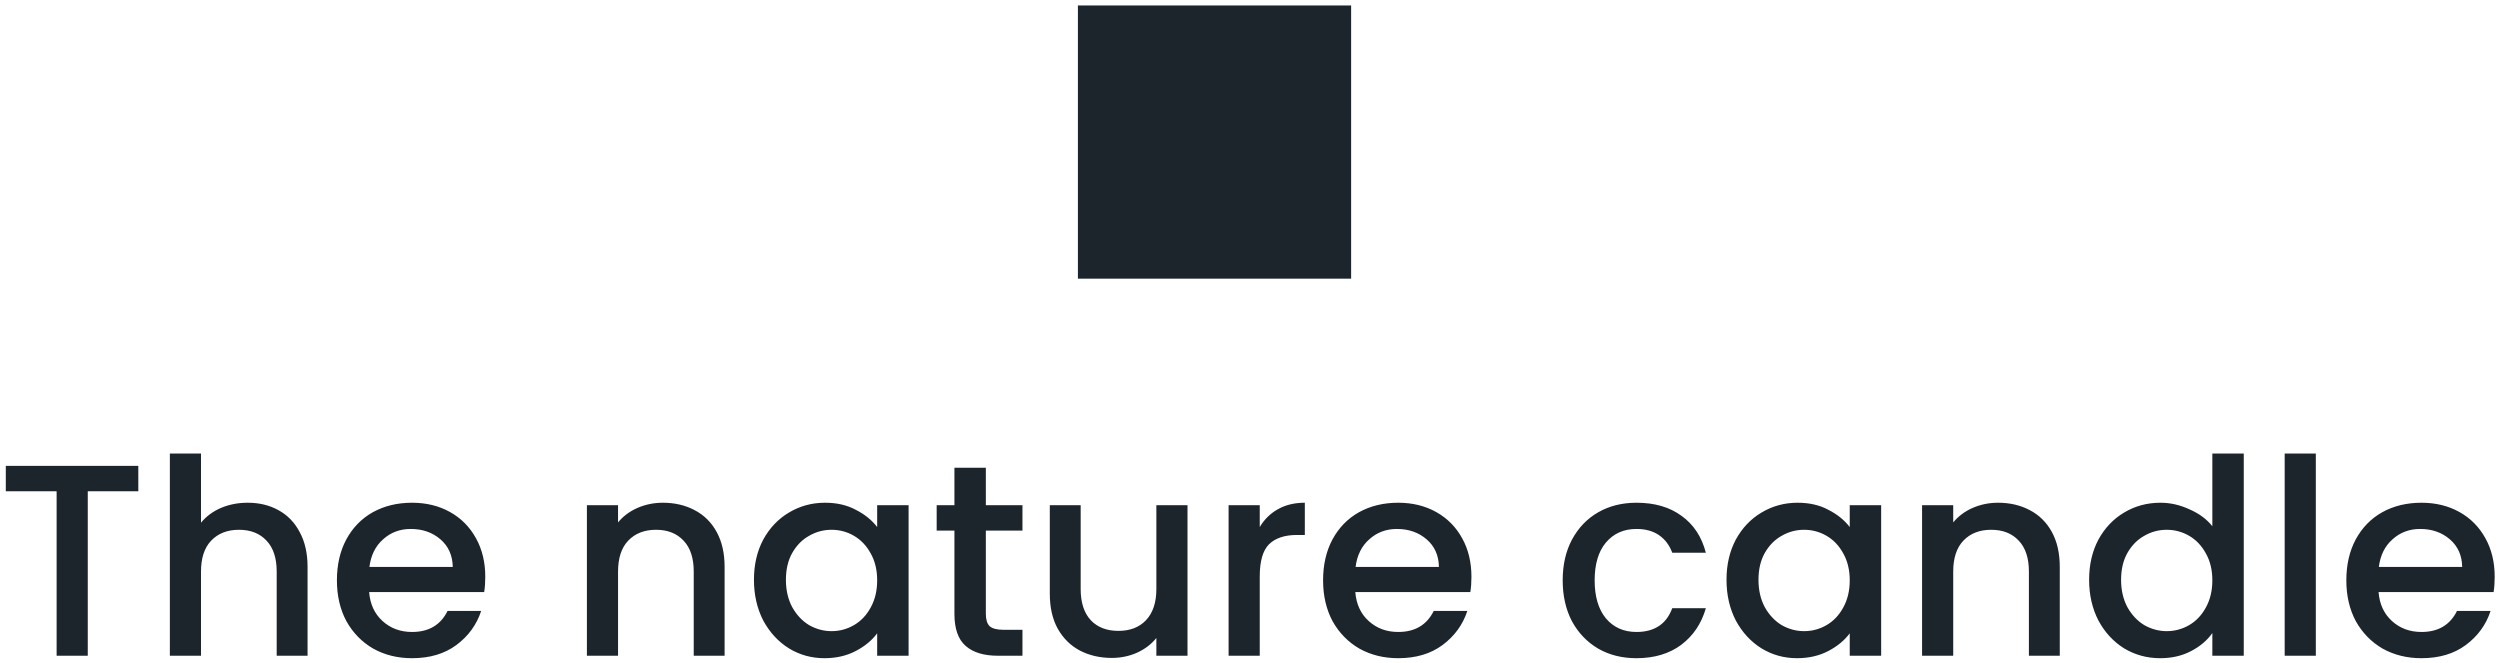 <svg width="366" height="97" viewBox="0 0 366 97" fill="none" xmlns="http://www.w3.org/2000/svg">
<path d="M157.805 40.8H197.805V0.8H157.805V40.8ZM20.249 68.2V71.92H12.849V96H8.289V71.92H0.849V68.2H20.249ZM36.267 73.6C37.947 73.6 39.441 73.96 40.747 74.68C42.081 75.4 43.12 76.467 43.867 77.88C44.641 79.293 45.027 81 45.027 83V96H40.507V83.68C40.507 81.707 40.014 80.2 39.027 79.16C38.041 78.093 36.694 77.56 34.987 77.56C33.281 77.56 31.921 78.093 30.907 79.16C29.921 80.2 29.427 81.707 29.427 83.68V96H24.867V66.4H29.427V76.52C30.201 75.587 31.174 74.867 32.347 74.36C33.547 73.853 34.854 73.6 36.267 73.6ZM71.044 84.44C71.044 85.267 70.99 86.013 70.884 86.68H54.044C54.177 88.44 54.83 89.853 56.004 90.92C57.177 91.987 58.617 92.52 60.324 92.52C62.777 92.52 64.51 91.493 65.524 89.44H70.444C69.777 91.467 68.564 93.133 66.804 94.44C65.07 95.72 62.91 96.36 60.324 96.36C58.217 96.36 56.324 95.893 54.644 94.96C52.99 94 51.684 92.667 50.724 90.96C49.79 89.227 49.324 87.227 49.324 84.96C49.324 82.693 49.777 80.707 50.684 79C51.617 77.267 52.91 75.933 54.564 75C56.244 74.067 58.164 73.6 60.324 73.6C62.404 73.6 64.257 74.053 65.884 74.96C67.51 75.867 68.777 77.147 69.684 78.8C70.59 80.427 71.044 82.307 71.044 84.44ZM66.284 83C66.257 81.32 65.657 79.973 64.484 78.96C63.31 77.947 61.857 77.44 60.124 77.44C58.55 77.44 57.204 77.947 56.084 78.96C54.964 79.947 54.297 81.293 54.084 83H66.284ZM97.042 73.6C98.775 73.6 100.322 73.96 101.682 74.68C103.069 75.4 104.149 76.467 104.922 77.88C105.695 79.293 106.082 81 106.082 83V96H101.562V83.68C101.562 81.707 101.069 80.2 100.082 79.16C99.095 78.093 97.749 77.56 96.042 77.56C94.335 77.56 92.975 78.093 91.962 79.16C90.975 80.2 90.482 81.707 90.482 83.68V96H85.922V73.96H90.482V76.48C91.228 75.573 92.175 74.867 93.322 74.36C94.495 73.853 95.735 73.6 97.042 73.6ZM110.378 84.88C110.378 82.667 110.832 80.707 111.738 79C112.672 77.293 113.925 75.973 115.498 75.04C117.098 74.08 118.858 73.6 120.778 73.6C122.512 73.6 124.018 73.947 125.298 74.64C126.605 75.307 127.645 76.147 128.418 77.16V73.96H133.018V96H128.418V92.72C127.645 93.76 126.592 94.627 125.258 95.32C123.925 96.013 122.405 96.36 120.698 96.36C118.805 96.36 117.072 95.88 115.498 94.92C113.925 93.933 112.672 92.573 111.738 90.84C110.832 89.08 110.378 87.093 110.378 84.88ZM128.418 84.96C128.418 83.44 128.098 82.12 127.458 81C126.845 79.88 126.032 79.027 125.018 78.44C124.005 77.853 122.912 77.56 121.738 77.56C120.565 77.56 119.472 77.853 118.458 78.44C117.445 79 116.618 79.84 115.978 80.96C115.365 82.053 115.058 83.36 115.058 84.88C115.058 86.4 115.365 87.733 115.978 88.88C116.618 90.027 117.445 90.907 118.458 91.52C119.498 92.107 120.592 92.4 121.738 92.4C122.912 92.4 124.005 92.107 125.018 91.52C126.032 90.933 126.845 90.08 127.458 88.96C128.098 87.813 128.418 86.48 128.418 84.96ZM144.328 77.68V89.88C144.328 90.707 144.514 91.307 144.888 91.68C145.288 92.027 145.954 92.2 146.888 92.2H149.688V96H146.088C144.034 96 142.461 95.52 141.368 94.56C140.274 93.6 139.728 92.04 139.728 89.88V77.68H137.128V73.96H139.728V68.48H144.328V73.96H149.688V77.68H144.328ZM173.851 73.96V96H169.291V93.4C168.571 94.307 167.624 95.027 166.451 95.56C165.304 96.067 164.077 96.32 162.771 96.32C161.037 96.32 159.477 95.96 158.091 95.24C156.731 94.52 155.651 93.453 154.851 92.04C154.077 90.627 153.691 88.92 153.691 86.92V73.96H158.211V86.24C158.211 88.213 158.704 89.733 159.691 90.8C160.677 91.84 162.024 92.36 163.731 92.36C165.437 92.36 166.784 91.84 167.771 90.8C168.784 89.733 169.291 88.213 169.291 86.24V73.96H173.851ZM184.427 77.16C185.094 76.04 185.974 75.173 187.067 74.56C188.187 73.92 189.507 73.6 191.027 73.6V78.32H189.867C188.081 78.32 186.721 78.773 185.787 79.68C184.881 80.587 184.427 82.16 184.427 84.4V96H179.867V73.96H184.427V77.16ZM215.419 84.44C215.419 85.267 215.365 86.013 215.259 86.68H198.419C198.552 88.44 199.205 89.853 200.379 90.92C201.552 91.987 202.992 92.52 204.699 92.52C207.152 92.52 208.885 91.493 209.899 89.44H214.819C214.152 91.467 212.939 93.133 211.179 94.44C209.445 95.72 207.285 96.36 204.699 96.36C202.592 96.36 200.699 95.893 199.019 94.96C197.365 94 196.059 92.667 195.099 90.96C194.165 89.227 193.699 87.227 193.699 84.96C193.699 82.693 194.152 80.707 195.059 79C195.992 77.267 197.285 75.933 198.939 75C200.619 74.067 202.539 73.6 204.699 73.6C206.779 73.6 208.632 74.053 210.259 74.96C211.885 75.867 213.152 77.147 214.059 78.8C214.965 80.427 215.419 82.307 215.419 84.44ZM210.659 83C210.632 81.32 210.032 79.973 208.859 78.96C207.685 77.947 206.232 77.44 204.499 77.44C202.925 77.44 201.579 77.947 200.459 78.96C199.339 79.947 198.672 81.293 198.459 83H210.659ZM228.777 84.96C228.777 82.693 229.23 80.707 230.137 79C231.07 77.267 232.35 75.933 233.977 75C235.604 74.067 237.47 73.6 239.577 73.6C242.244 73.6 244.444 74.24 246.177 75.52C247.937 76.773 249.124 78.573 249.737 80.92H244.817C244.417 79.827 243.777 78.973 242.897 78.36C242.017 77.747 240.91 77.44 239.577 77.44C237.71 77.44 236.217 78.107 235.097 79.44C234.004 80.747 233.457 82.587 233.457 84.96C233.457 87.333 234.004 89.187 235.097 90.52C236.217 91.853 237.71 92.52 239.577 92.52C242.217 92.52 243.964 91.36 244.817 89.04H249.737C249.097 91.28 247.897 93.067 246.137 94.4C244.377 95.707 242.19 96.36 239.577 96.36C237.47 96.36 235.604 95.893 233.977 94.96C232.35 94 231.07 92.667 230.137 90.96C229.23 89.227 228.777 87.227 228.777 84.96ZM252.761 84.88C252.761 82.667 253.215 80.707 254.121 79C255.055 77.293 256.308 75.973 257.881 75.04C259.481 74.08 261.241 73.6 263.161 73.6C264.895 73.6 266.401 73.947 267.681 74.64C268.988 75.307 270.028 76.147 270.801 77.16V73.96H275.401V96H270.801V92.72C270.028 93.76 268.975 94.627 267.641 95.32C266.308 96.013 264.788 96.36 263.081 96.36C261.188 96.36 259.455 95.88 257.881 94.92C256.308 93.933 255.055 92.573 254.121 90.84C253.215 89.08 252.761 87.093 252.761 84.88ZM270.801 84.96C270.801 83.44 270.481 82.12 269.841 81C269.228 79.88 268.415 79.027 267.401 78.44C266.388 77.853 265.295 77.56 264.121 77.56C262.948 77.56 261.855 77.853 260.841 78.44C259.828 79 259.001 79.84 258.361 80.96C257.748 82.053 257.441 83.36 257.441 84.88C257.441 86.4 257.748 87.733 258.361 88.88C259.001 90.027 259.828 90.907 260.841 91.52C261.881 92.107 262.975 92.4 264.121 92.4C265.295 92.4 266.388 92.107 267.401 91.52C268.415 90.933 269.228 90.08 269.841 88.96C270.481 87.813 270.801 86.48 270.801 84.96ZM292.511 73.6C294.244 73.6 295.791 73.96 297.151 74.68C298.537 75.4 299.617 76.467 300.391 77.88C301.164 79.293 301.551 81 301.551 83V96H297.031V83.68C297.031 81.707 296.537 80.2 295.551 79.16C294.564 78.093 293.217 77.56 291.511 77.56C289.804 77.56 288.444 78.093 287.431 79.16C286.444 80.2 285.951 81.707 285.951 83.68V96H281.391V73.96H285.951V76.48C286.697 75.573 287.644 74.867 288.791 74.36C289.964 73.853 291.204 73.6 292.511 73.6ZM305.847 84.88C305.847 82.667 306.301 80.707 307.207 79C308.141 77.293 309.394 75.973 310.967 75.04C312.567 74.08 314.341 73.6 316.287 73.6C317.727 73.6 319.141 73.92 320.527 74.56C321.941 75.173 323.061 76 323.887 77.04V66.4H328.487V96H323.887V92.68C323.141 93.747 322.101 94.627 320.767 95.32C319.461 96.013 317.954 96.36 316.247 96.36C314.327 96.36 312.567 95.88 310.967 94.92C309.394 93.933 308.141 92.573 307.207 90.84C306.301 89.08 305.847 87.093 305.847 84.88ZM323.887 84.96C323.887 83.44 323.567 82.12 322.927 81C322.314 79.88 321.501 79.027 320.487 78.44C319.474 77.853 318.381 77.56 317.207 77.56C316.034 77.56 314.941 77.853 313.927 78.44C312.914 79 312.087 79.84 311.447 80.96C310.834 82.053 310.527 83.36 310.527 84.88C310.527 86.4 310.834 87.733 311.447 88.88C312.087 90.027 312.914 90.907 313.927 91.52C314.967 92.107 316.061 92.4 317.207 92.4C318.381 92.4 319.474 92.107 320.487 91.52C321.501 90.933 322.314 90.08 322.927 88.96C323.567 87.813 323.887 86.48 323.887 84.96ZM339.037 66.4V96H334.477V66.4H339.037ZM365.223 84.44C365.223 85.267 365.17 86.013 365.063 86.68H348.223C348.357 88.44 349.01 89.853 350.183 90.92C351.357 91.987 352.797 92.52 354.503 92.52C356.957 92.52 358.69 91.493 359.703 89.44H364.623C363.957 91.467 362.743 93.133 360.983 94.44C359.25 95.72 357.09 96.36 354.503 96.36C352.397 96.36 350.503 95.893 348.823 94.96C347.17 94 345.863 92.667 344.903 90.96C343.97 89.227 343.503 87.227 343.503 84.96C343.503 82.693 343.957 80.707 344.863 79C345.797 77.267 347.09 75.933 348.743 75C350.423 74.067 352.343 73.6 354.503 73.6C356.583 73.6 358.437 74.053 360.063 74.96C361.69 75.867 362.957 77.147 363.863 78.8C364.77 80.427 365.223 82.307 365.223 84.44ZM360.463 83C360.437 81.32 359.837 79.973 358.663 78.96C357.49 77.947 356.037 77.44 354.303 77.44C352.73 77.44 351.383 77.947 350.263 78.96C349.143 79.947 348.477 81.293 348.263 83H360.463Z" fill="#1D252C"/>
</svg>
